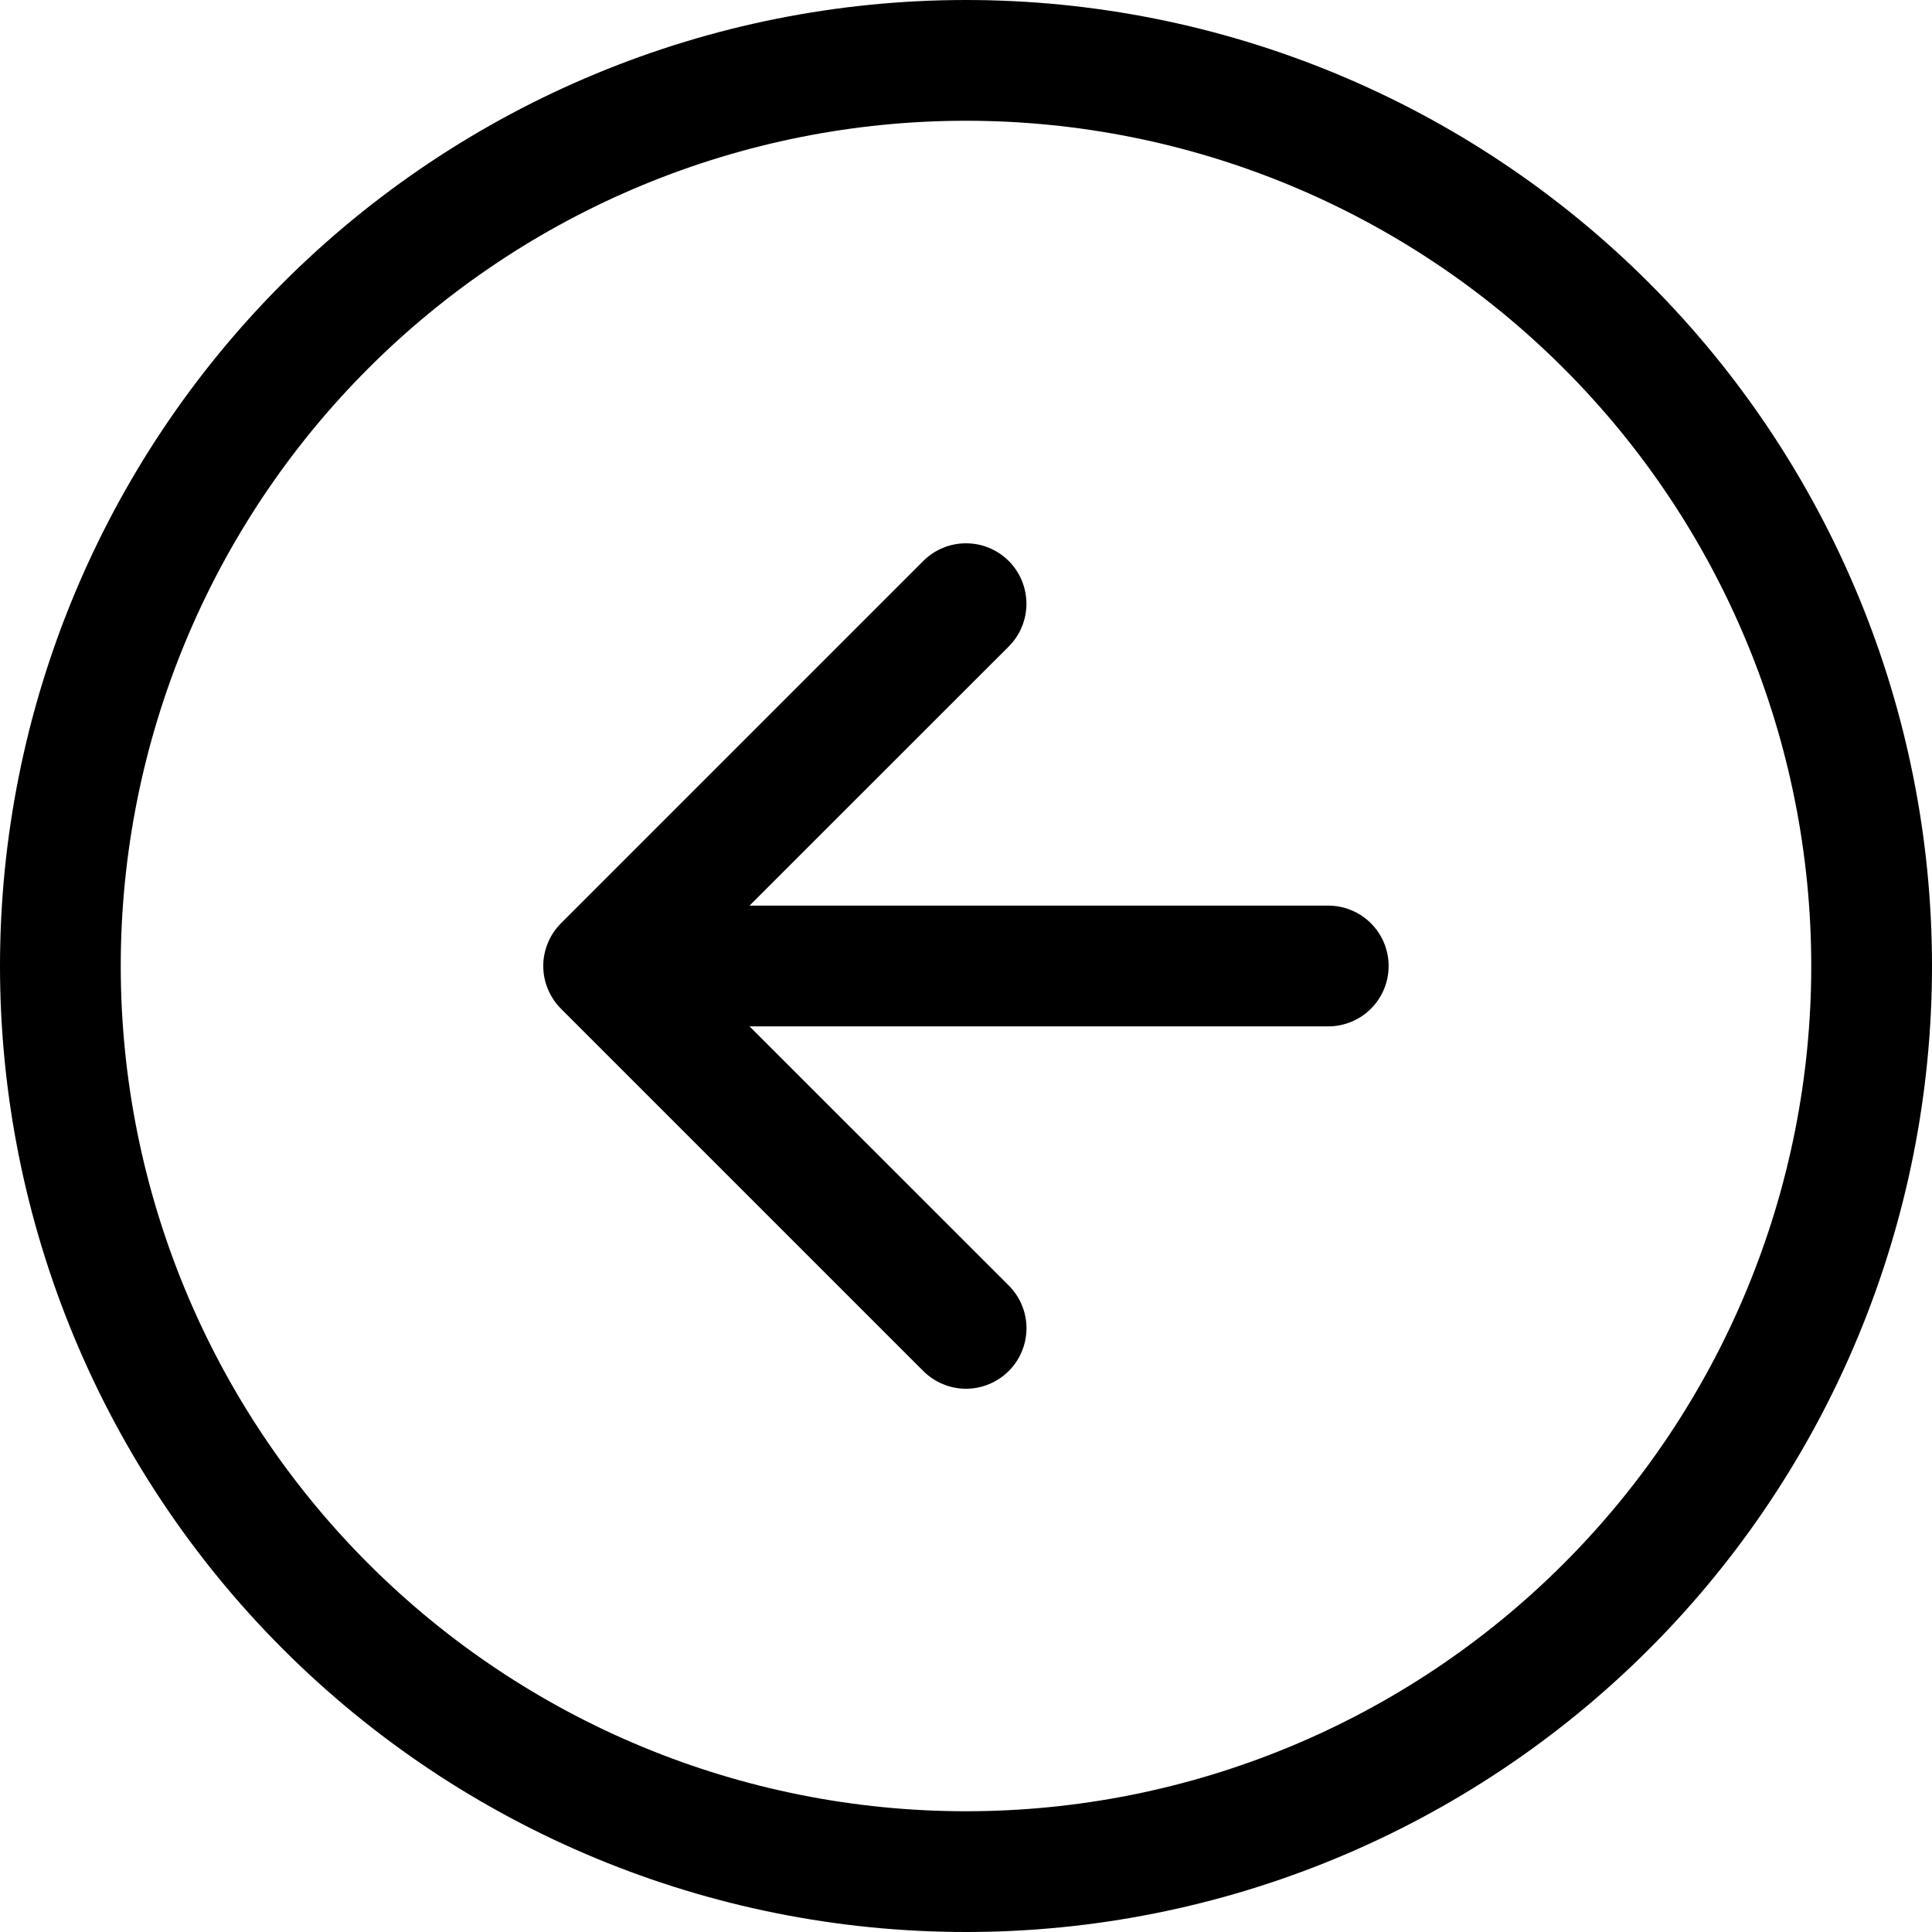 <svg width="32" height="32" viewBox="0 0 32 32" fill="none" xmlns="http://www.w3.org/2000/svg">
<path fill-rule="evenodd" clip-rule="evenodd" d="M16 30C12.287 30 8.726 28.525 6.101 25.899C3.475 23.274 2 19.713 2 16C2 12.287 3.475 8.726 6.101 6.101C8.726 3.475 12.287 2 16 2C19.713 2 23.274 3.475 25.899 6.101C28.525 8.726 30 12.287 30 16C30 19.713 28.525 23.274 25.899 25.899C23.274 28.525 19.713 30 16 30ZM16 32C11.757 32 7.687 30.314 4.686 27.314C1.686 24.313 0 20.244 0 16C0 11.757 1.686 7.687 4.686 4.686C7.687 1.686 11.757 0 16 0C20.244 0 24.313 1.686 27.314 4.686C30.314 7.687 32 11.757 32 16C32 20.244 30.314 24.313 27.314 27.314C24.313 30.314 20.244 32 16 32Z" fill="black"/>
<path fill-rule="evenodd" clip-rule="evenodd" d="M16.708 22.708C16.801 22.615 16.875 22.505 16.925 22.383C16.976 22.262 17.002 22.131 17.002 22C17.002 21.868 16.976 21.738 16.925 21.616C16.875 21.495 16.801 21.385 16.708 21.292L11.414 16L16.708 10.708C16.801 10.615 16.875 10.504 16.925 10.383C16.975 10.261 17.001 10.131 17.001 10C17.001 9.868 16.975 9.738 16.925 9.617C16.875 9.495 16.801 9.385 16.708 9.292C16.615 9.199 16.505 9.125 16.383 9.075C16.262 9.024 16.131 8.999 16 8.999C15.868 8.999 15.738 9.024 15.617 9.075C15.495 9.125 15.385 9.199 15.292 9.292L9.292 15.292C9.199 15.385 9.125 15.495 9.075 15.617C9.024 15.738 8.998 15.868 8.998 16C8.998 16.131 9.024 16.262 9.075 16.383C9.125 16.505 9.199 16.615 9.292 16.708L15.292 22.708C15.385 22.801 15.495 22.875 15.617 22.925C15.738 22.976 15.868 23.002 16 23.002C16.131 23.002 16.262 22.976 16.383 22.925C16.505 22.875 16.615 22.801 16.708 22.708Z" fill="black"/>
<path fill-rule="evenodd" clip-rule="evenodd" d="M23 16C23 15.735 22.895 15.48 22.707 15.293C22.52 15.105 22.265 15 22 15H12C11.735 15 11.48 15.105 11.293 15.293C11.105 15.48 11 15.735 11 16C11 16.265 11.105 16.52 11.293 16.707C11.48 16.895 11.735 17 12 17H22C22.265 17 22.52 16.895 22.707 16.707C22.895 16.52 23 16.265 23 16Z" fill="black"/>
</svg>
